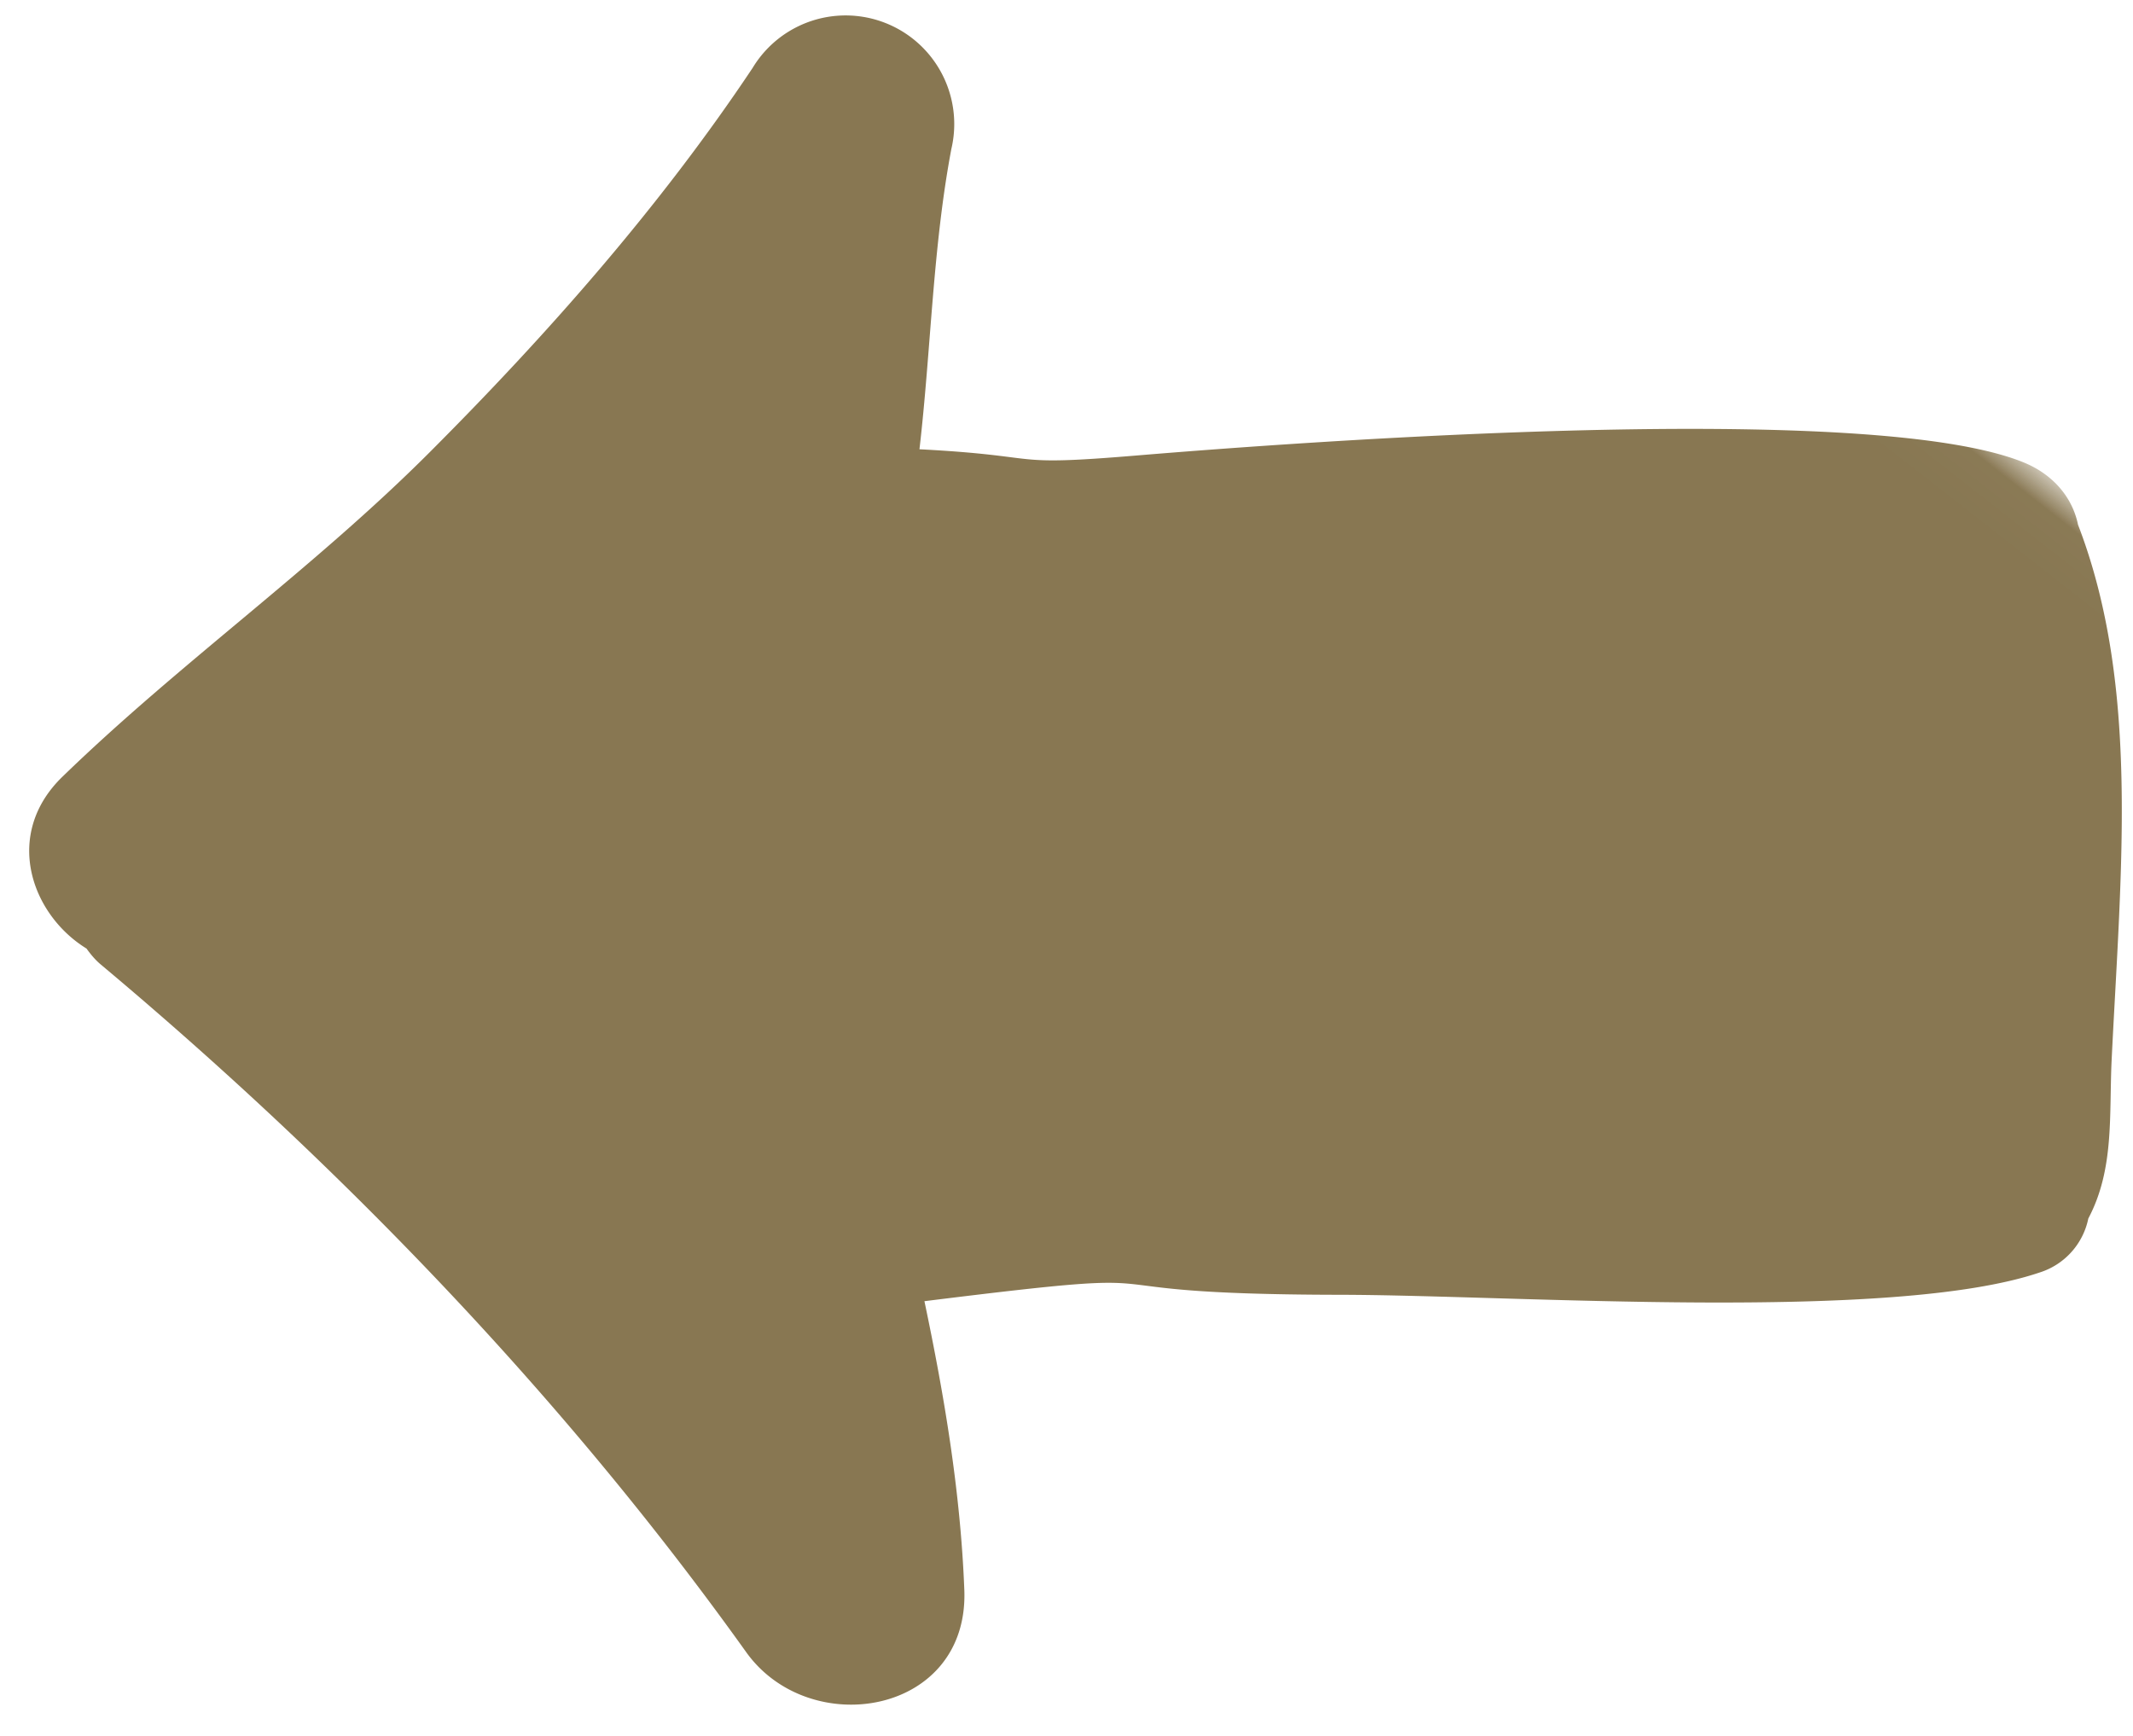 <svg xmlns="http://www.w3.org/2000/svg" xmlns:xlink="http://www.w3.org/1999/xlink" width="43" height="35" viewBox="0 0 43 35">
    <defs>
        <path id="a" d="M0 0h40.976v45.262H0z"/>
    </defs>
    <g fill="none" fill-rule="evenodd" transform="scale(1 -1) rotate(52 66.607 3.05)">
        <mask id="b" fill="#fff">
            <use xlink:href="#a"/>
        </mask>
        <path fill="#887752" d="M21.356 41.218c3.329-.406 6.751-.61 10.1-.358a2.19 2.19 0 0 0 1.183-4.162c-1.792-.924-3.437-2.165-5.169-3.222 1.51-2.155.758-1.54 2.586-3.516 2.314-2.503 9.988-10.958 10.908-14.182.188-.66.028-1.244-.314-1.644-1.203-2.006-3.031-3.55-4.905-4.93-1.041-.766-2.112-1.493-3.168-2.238-.915-.645-1.702-1.407-2.822-1.607a1.445 1.445 0 0 0-1.463.104c-2.63 1.73-6.857 8.039-9.036 10.836-3.706 4.759-.987 2.263-5.26 6.523-1.262-1.497-2.585-2.943-4.09-4.216-1.926-1.629-4.323.575-3.698 2.692C8 27.368 8.907 33.777 9.123 40.094c.005.136.035.276.076.416-.146 1.314.782 2.744 2.43 2.516 3.26-.45 6.437-1.407 9.727-1.808z" mask="url(#b)"/>
    </g>
</svg>
